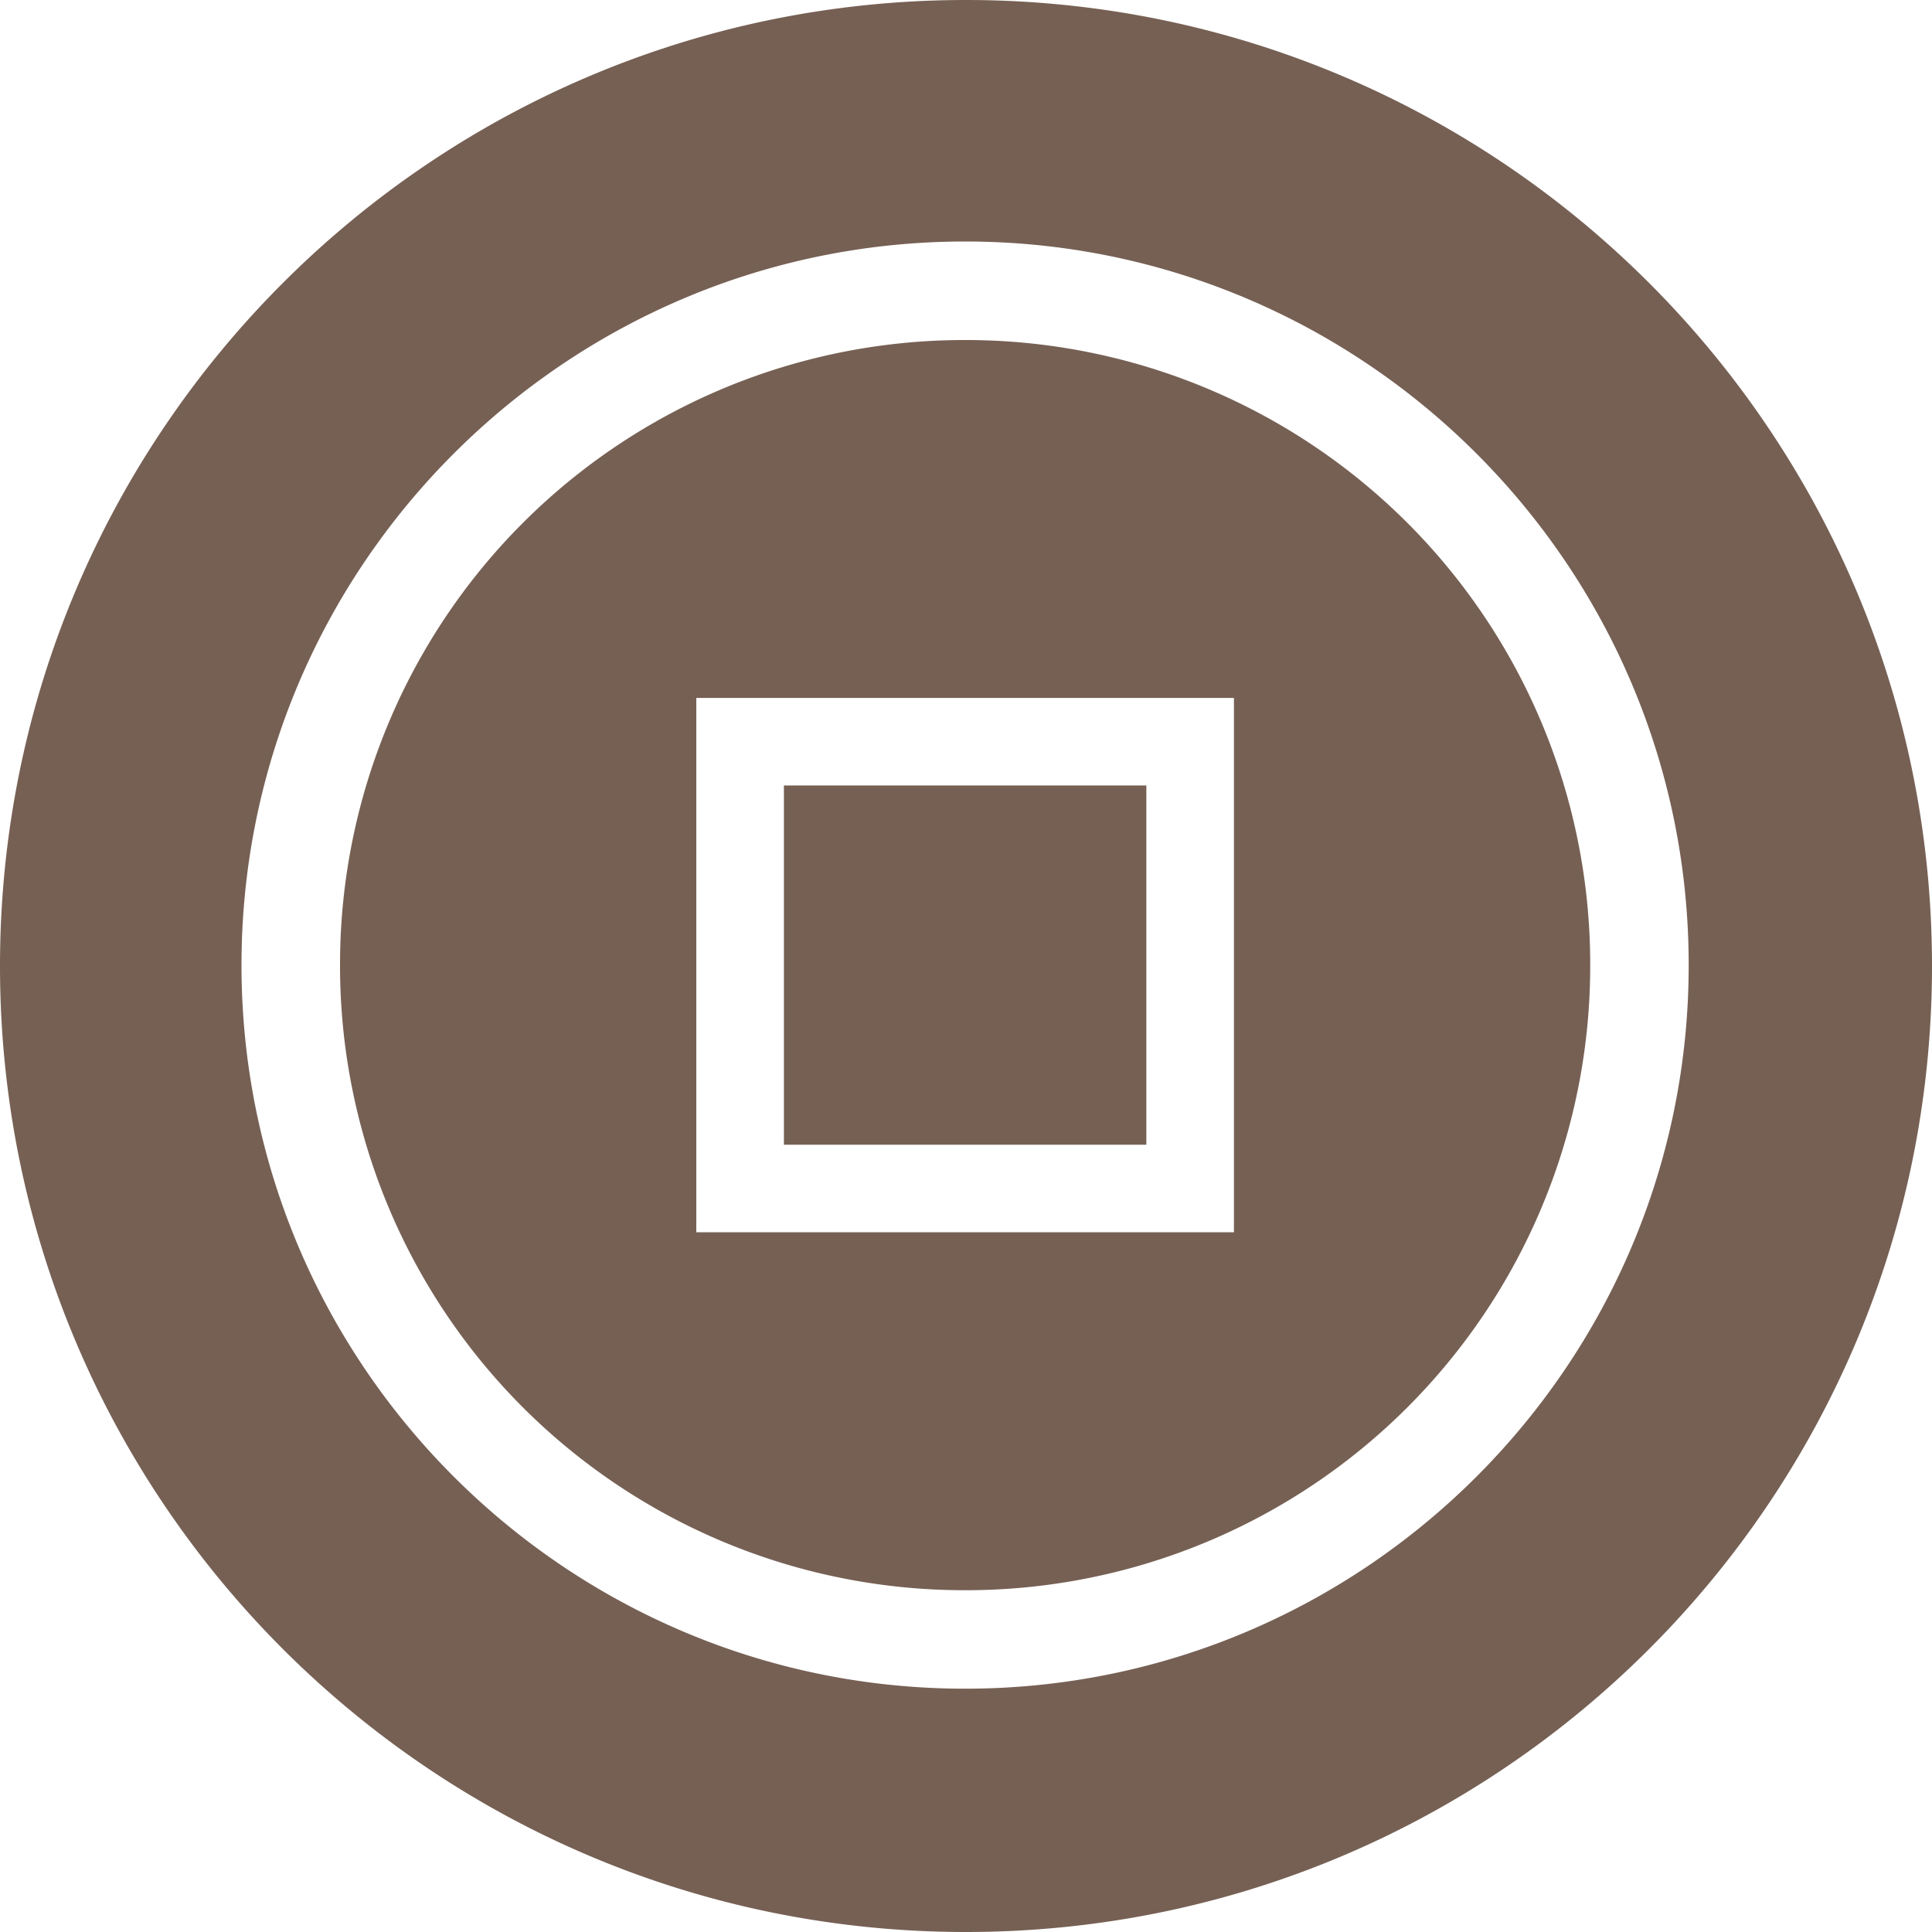 <svg width="32" height="32" viewBox="0 0 32 32" xmlns="http://www.w3.org/2000/svg"><path d="M16 32C7.163 32 0 24.837 0 16S7.163 0 16 0s16 7.163 16 16-7.163 16-16 16zm-.014-28C9.376 4 4 9.376 4 15.986S9.376 27.97 15.986 27.97 27.97 22.595 27.97 15.986C27.971 9.376 22.595 4 15.986 4zm0 1.632a10.34 10.34 0 0 1 10.353 10.354 10.34 10.34 0 0 1-10.353 10.353A10.34 10.34 0 0 1 5.632 15.986 10.341 10.341 0 0 1 15.986 5.632zm-4.453 5.928v8.85h8.905v-8.85h-8.905zm1.45 1.45h6.004v5.95h-6.003v-5.95z" fill="#766054"/></svg>